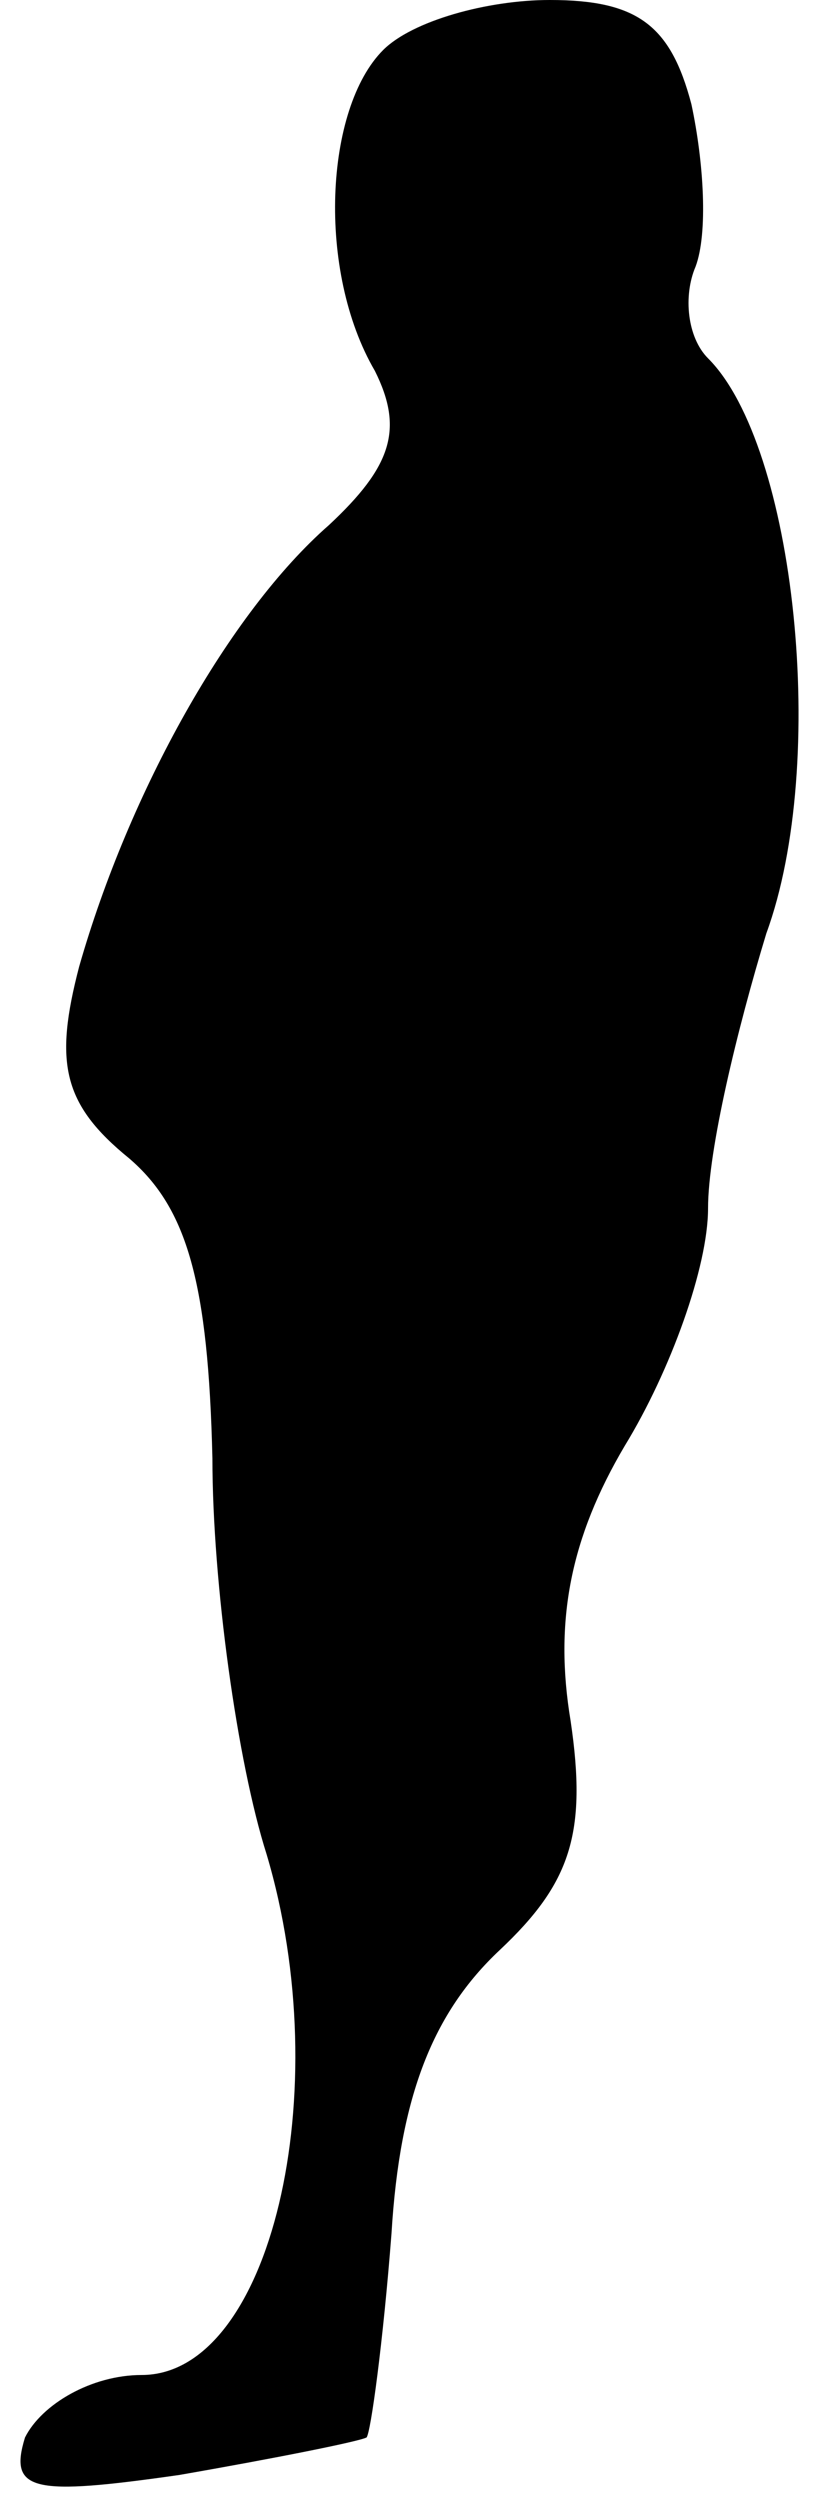 <?xml version="1.0" standalone="no"?>
<!DOCTYPE svg PUBLIC "-//W3C//DTD SVG 20010904//EN"
 "http://www.w3.org/TR/2001/REC-SVG-20010904/DTD/svg10.dtd">
<svg version="1.0" xmlns="http://www.w3.org/2000/svg"
 width="20pt" height="60pt" viewBox="0 0 20 60"
 preserveAspectRatio="xMidYMid meet">
<g transform="translate(0,60) scale(0.1,-0.1)"
fill="#000000" stroke="none">
<path fill="#000000" stroke="none" d="M92 588 c-14 -14 -16 -53 -2 -77 7 -14
4 -23 -11 -37 -24 -21 -48 -64 -60 -106 -6 -23 -4 -33 12 -46 14 -12 19 -30
20 -72 0 -30 6 -73 13 -95 17 -57 1 -125 -30 -125 -12 0 -24 -7 -28 -15 -4
-13 2 -14 37 -9 23 4 43 8 45 9 1 1 4 23 6 49 2 33 10 53 26 68 17 16 21 28
17 55 -4 24 0 44 13 66 11 18 20 43 20 57 0 14 7 43 14 66 15 41 7 117 -14
138 -5 5 -6 15 -3 22 3 8 2 25 -1 39 -5 19 -13 25 -34 25 -15 0 -33 -5 -40
-12z"/>
</g>
</svg>
